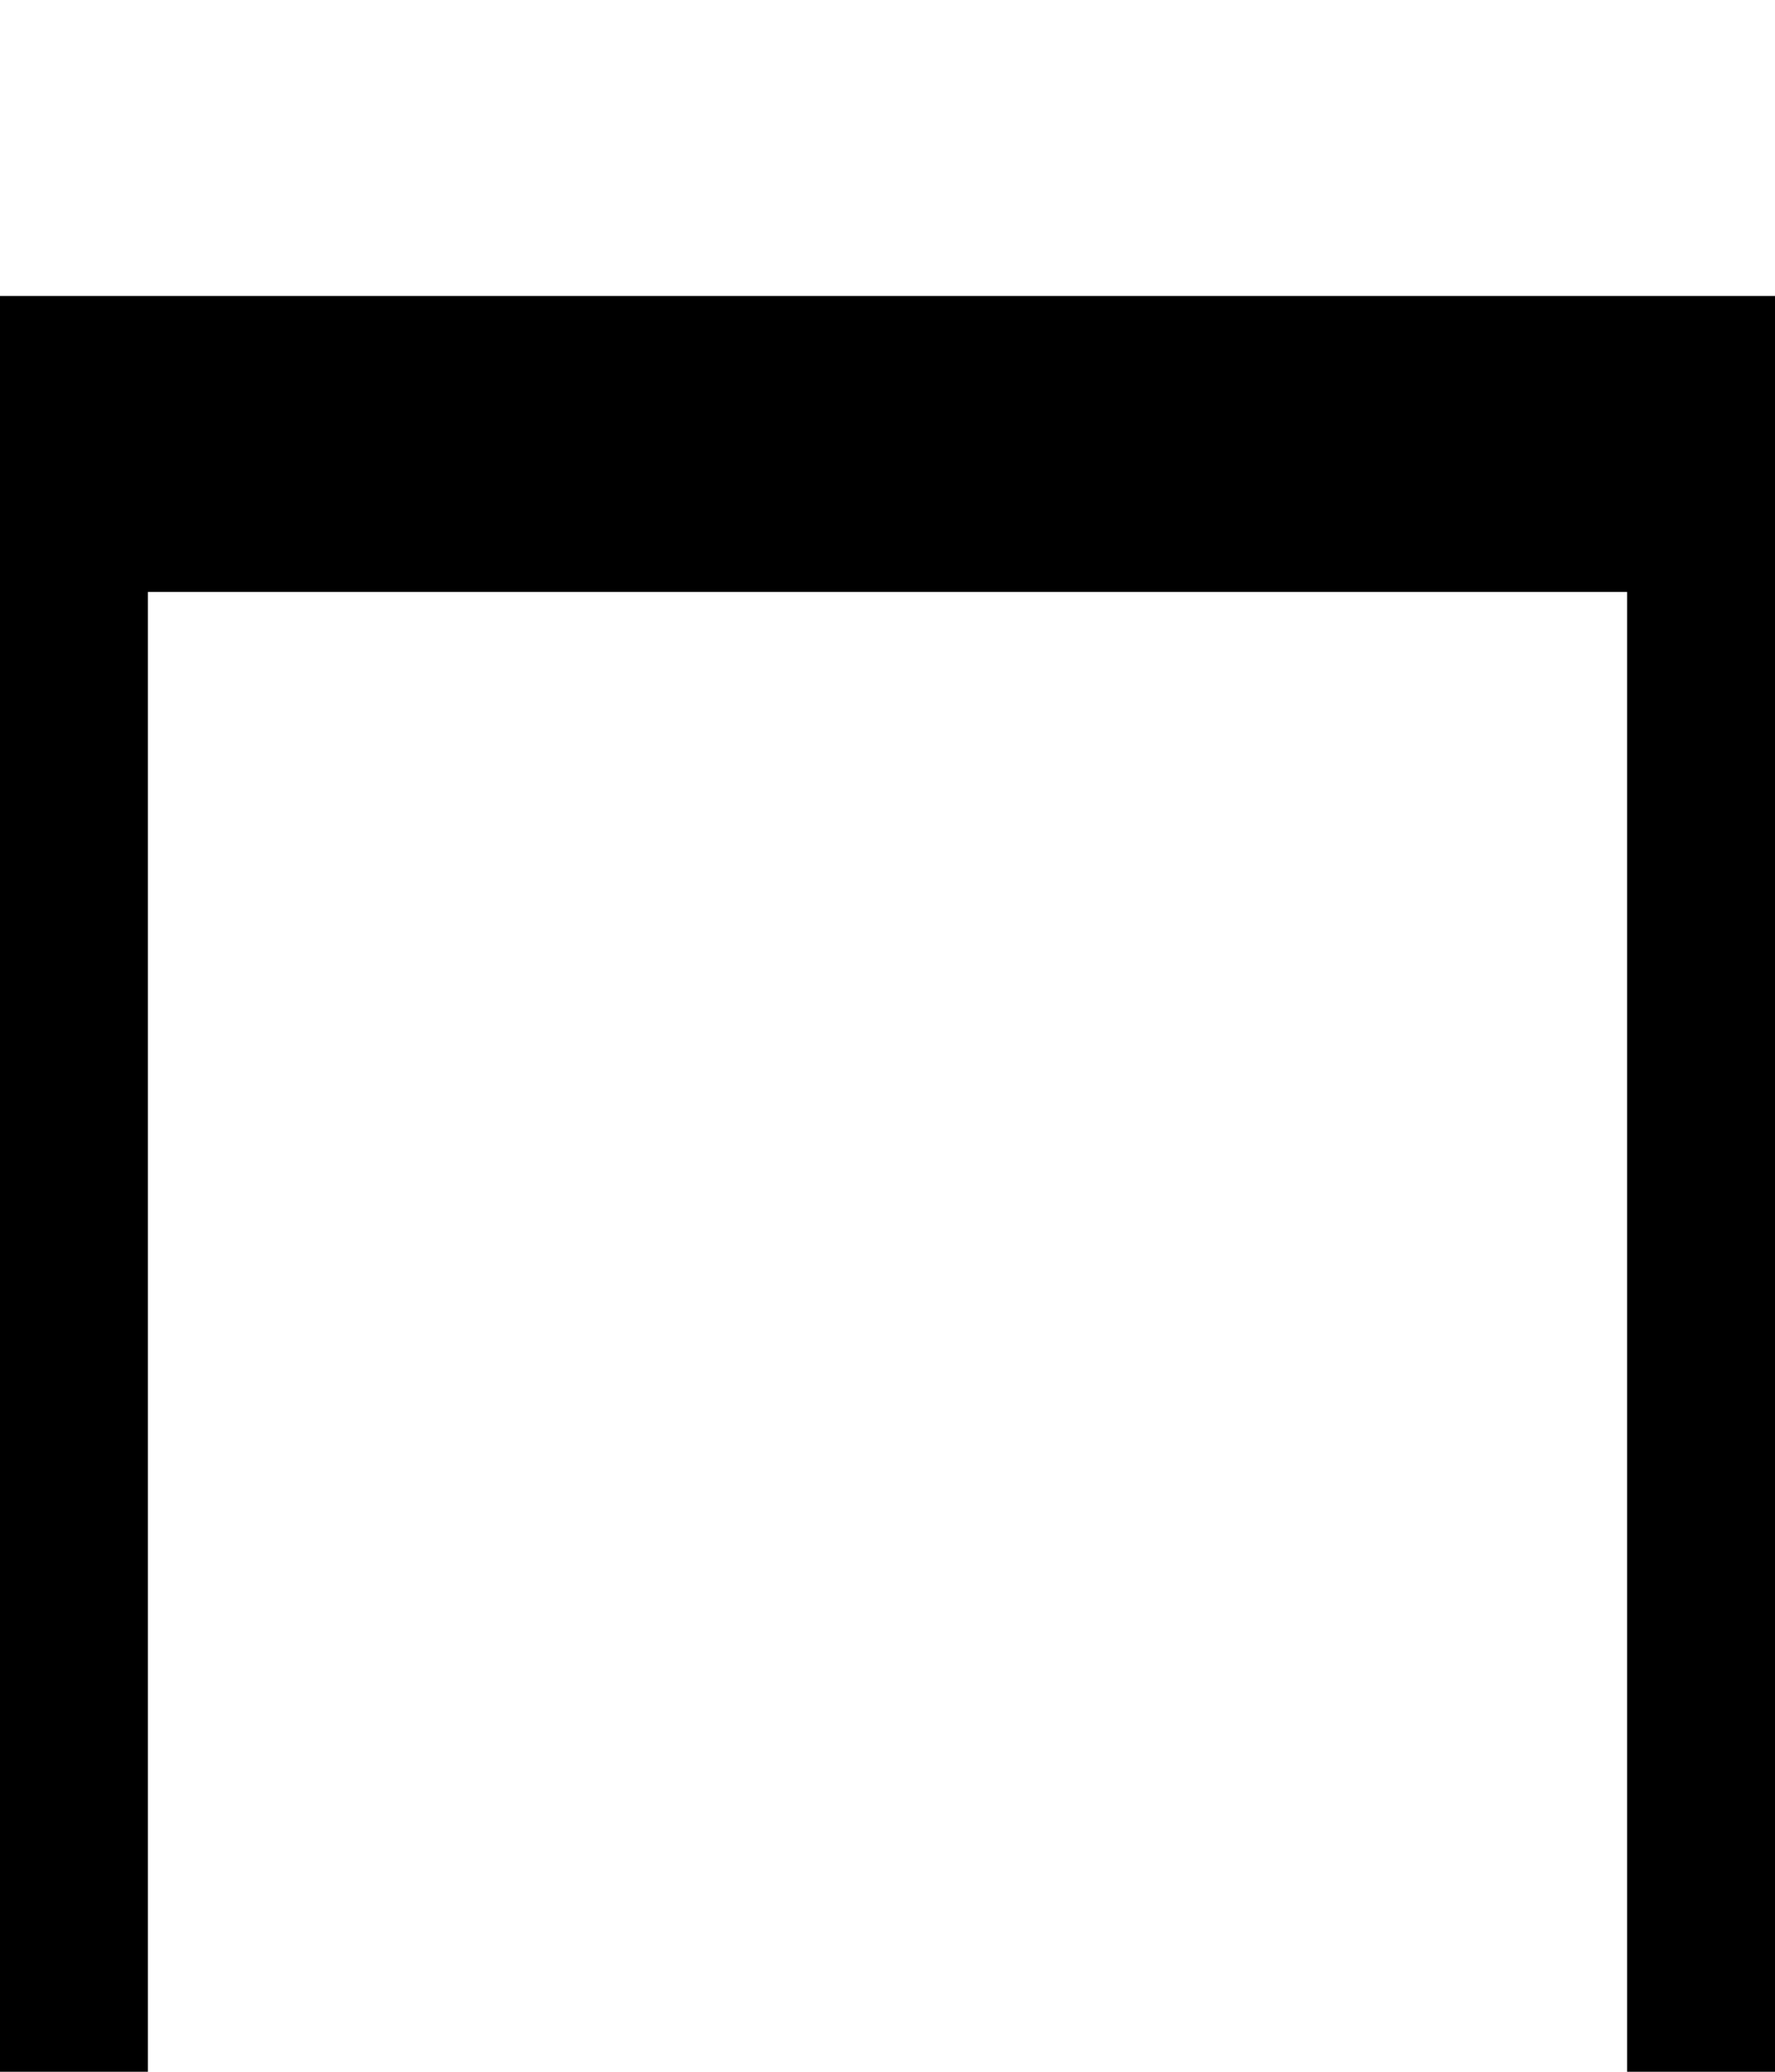 <svg id="icon-tablet" xmlns="http://www.w3.org/2000/svg" viewBox="0 -144 864 1008"><path fill="currentColor" d="M0 0h864v1008H0V0zm432 972c20 0 36-16 36-36s-16-36-36-36-36 16-36 36 16 36 36 36zm360-108V144H72v720h720z"/></svg>
